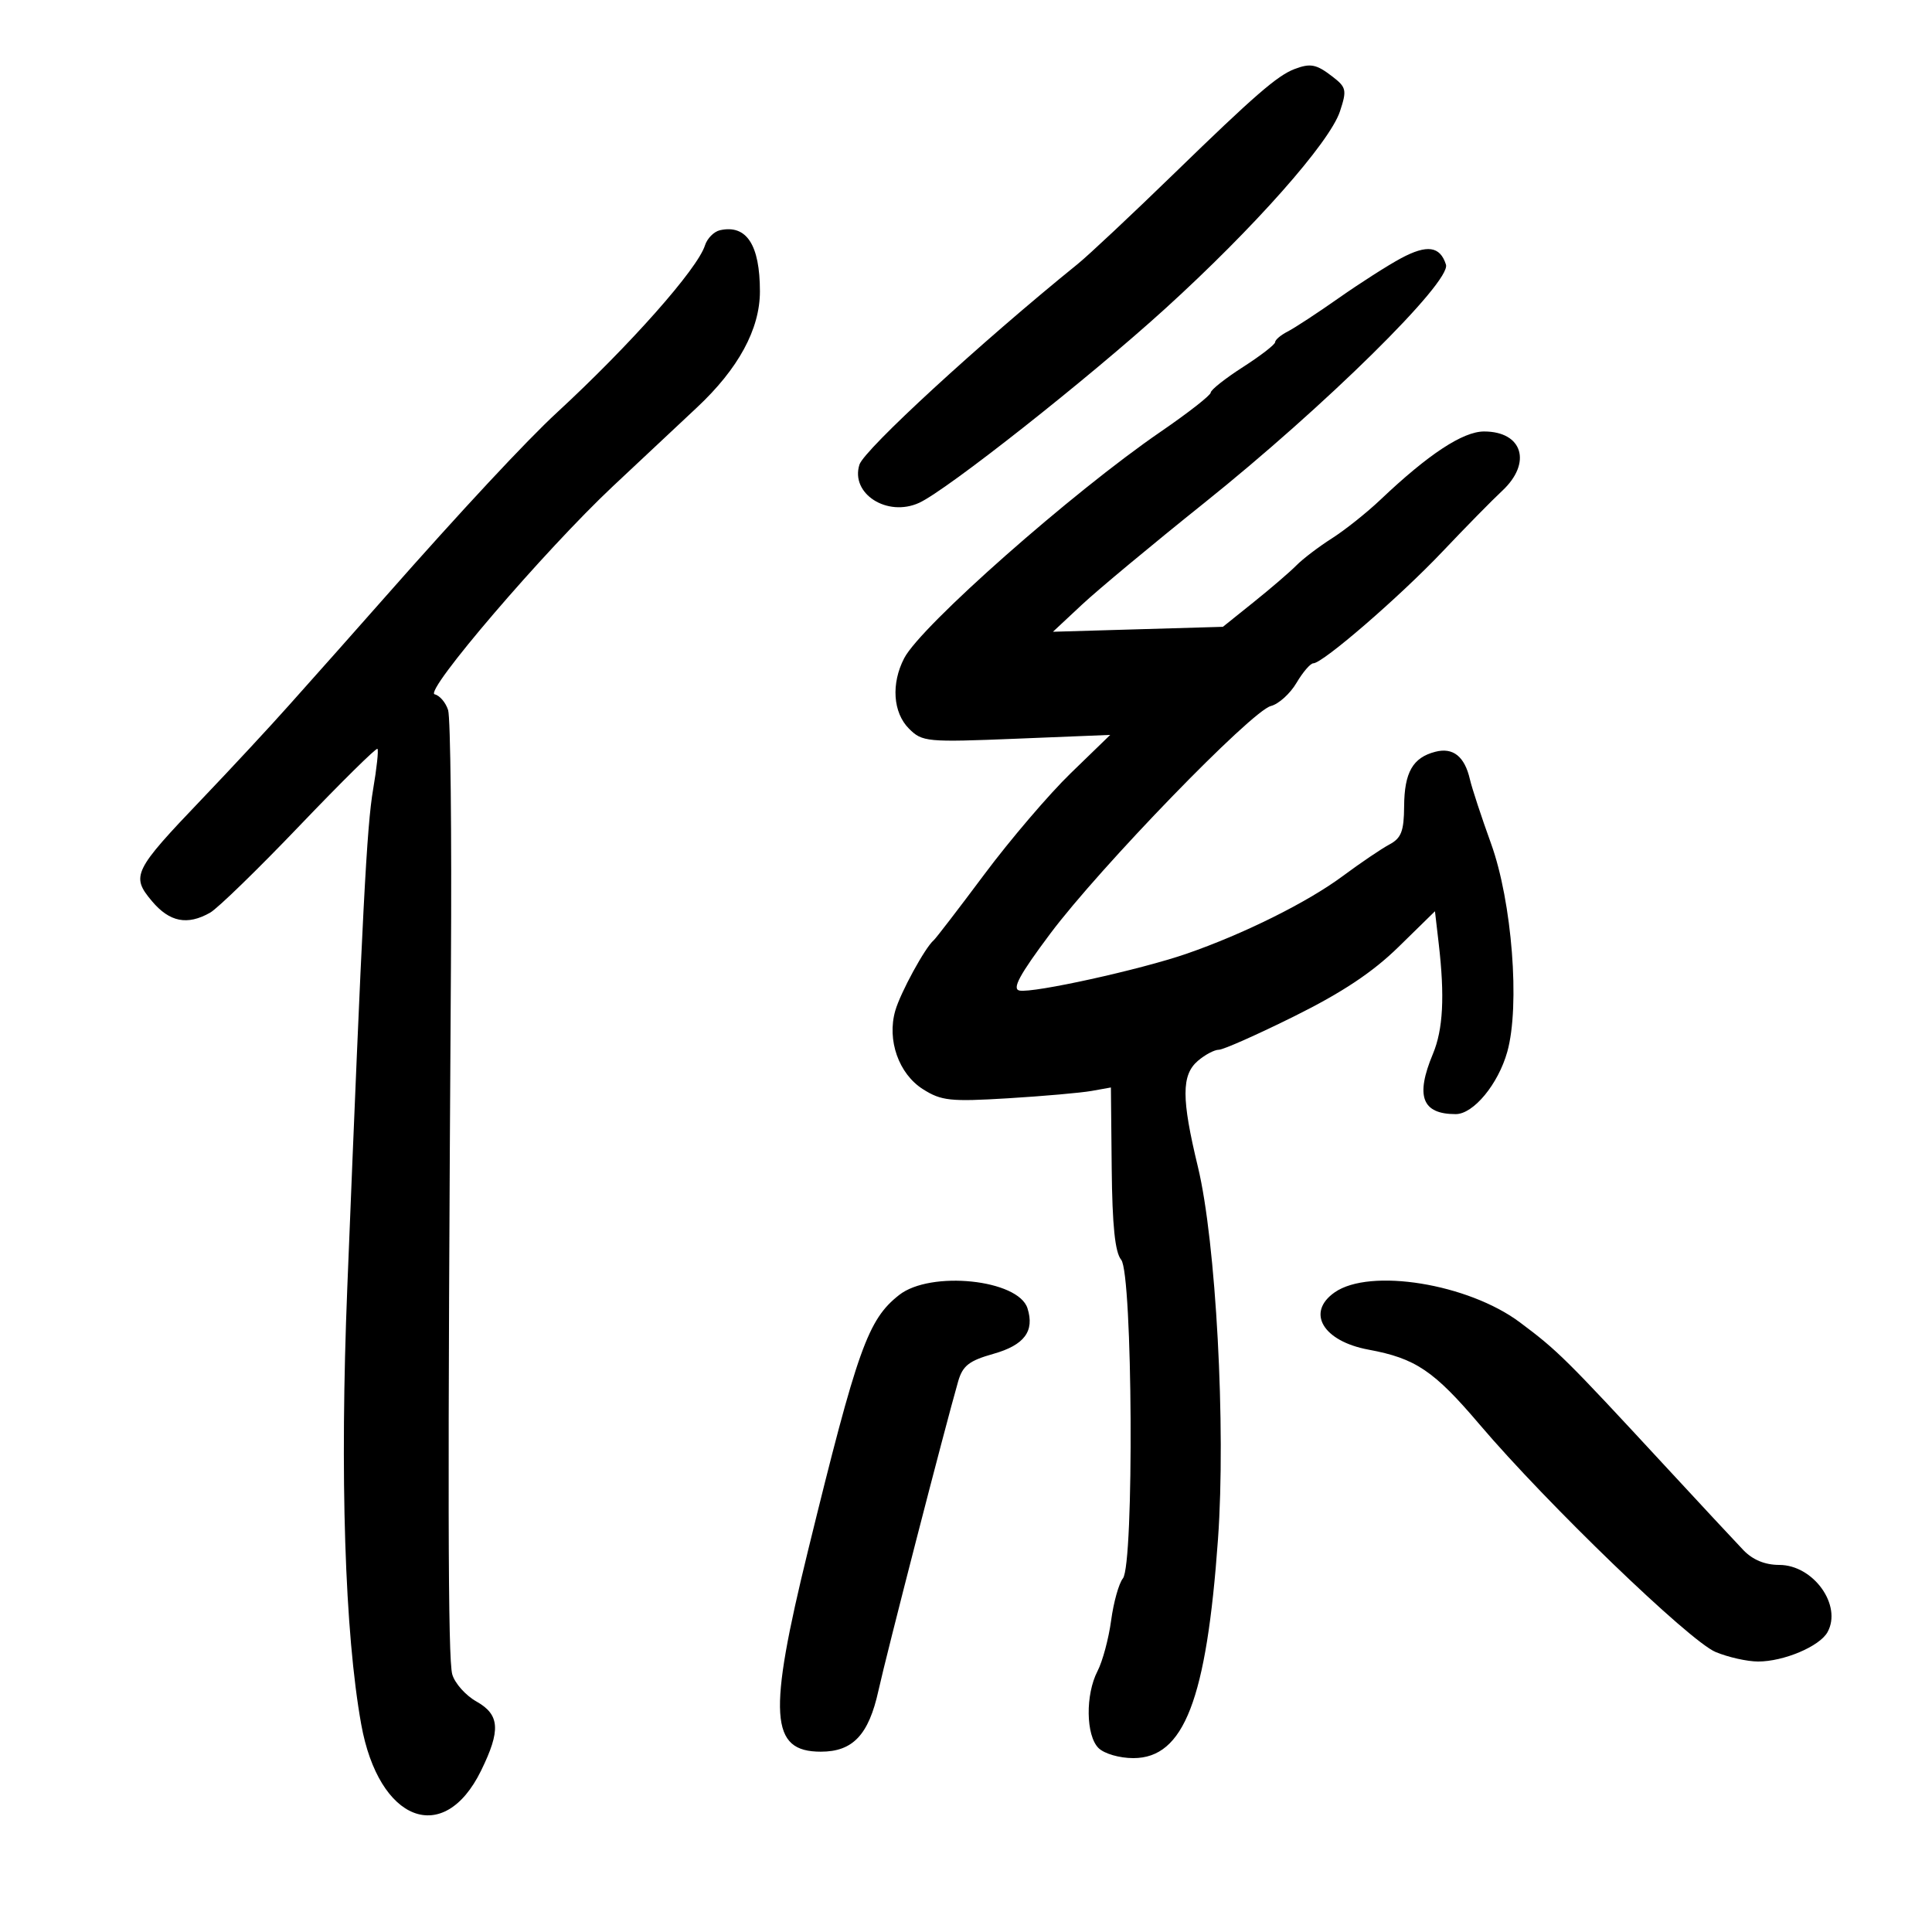 <svg xmlns="http://www.w3.org/2000/svg" width="300" height="300" viewBox="0 0 300 300" version="1.1">
	<path d="M 201 10.728 C 198.356 11.734, 194.764 14.849, 182.464 26.803 C 175.845 33.236, 169.038 39.625, 167.339 41 C 152.293 53.172, 134.196 69.806, 133.453 72.148 C 132.021 76.661, 137.766 80.339, 142.721 78.081 C 147.007 76.128, 168.994 58.777, 180.949 47.913 C 194.699 35.418, 206.473 22.125, 208.066 17.299 C 209.162 13.981, 209.069 13.558, 206.877 11.872 C 204.392 9.961, 203.483 9.784, 201 10.728 M 111.797 35.749 C 110.860 35.958, 109.811 37.021, 109.465 38.111 C 108.305 41.767, 97.844 53.576, 86.463 64.080 C 81.746 68.433, 71.575 79.349, 59.982 92.500 C 57.074 95.800, 53.687 99.625, 52.457 101 C 51.226 102.375, 47.819 106.200, 44.885 109.500 C 41.950 112.800, 35.893 119.325, 31.424 124 C 20.703 135.215, 20.306 136.022, 23.592 139.928 C 26.332 143.183, 29.094 143.729, 32.635 141.715 C 33.809 141.047, 40.057 134.972, 46.518 128.216 C 52.979 121.460, 58.421 116.088, 58.611 116.278 C 58.801 116.468, 58.499 119.295, 57.939 122.562 C 56.950 128.338, 56.296 140.957, 53.925 200 C 52.755 229.160, 53.535 253.557, 56.091 267.764 C 58.812 282.880, 68.890 286.781, 74.691 274.964 C 77.780 268.670, 77.619 266.255, 73.972 264.203 C 72.307 263.267, 70.622 261.375, 70.228 260 C 69.544 257.607, 69.495 232.135, 70.021 149.949 C 70.153 129.295, 69.956 111.437, 69.583 110.263 C 69.211 109.089, 68.272 107.987, 67.497 107.814 C 65.759 107.427, 84.562 85.477, 95.179 75.500 C 99.276 71.650, 105.138 66.155, 108.206 63.289 C 114.656 57.264, 118 51.104, 118 45.249 C 118 38.016, 115.919 34.830, 111.797 35.749 M 217.537 40.108 C 215.519 41.190, 211.170 43.970, 207.871 46.287 C 204.573 48.604, 201.003 50.944, 199.937 51.487 C 198.872 52.030, 198 52.771, 198 53.133 C 198 53.495, 195.750 55.235, 193 57 C 190.250 58.765, 188 60.546, 188 60.958 C 188 61.371, 184.512 64.099, 180.250 67.022 C 166.511 76.442, 143.011 97.190, 140.405 102.200 C 138.351 106.148, 138.657 110.657, 141.147 113.147 C 143.206 115.206, 143.891 115.270, 157.845 114.704 L 172.396 114.115 166.274 120.050 C 162.906 123.314, 156.873 130.376, 152.867 135.743 C 148.860 141.109, 145.315 145.725, 144.988 146 C 143.643 147.132, 139.821 154.137, 139.016 156.945 C 137.707 161.509, 139.552 166.742, 143.311 169.127 C 146.162 170.936, 147.559 171.086, 156.500 170.543 C 162 170.209, 167.850 169.694, 169.500 169.399 L 172.500 168.863 172.625 181.429 C 172.714 190.338, 173.143 194.467, 174.098 195.618 C 175.881 197.766, 176.122 242.924, 174.362 245.096 C 173.736 245.868, 172.914 248.804, 172.536 251.619 C 172.158 254.435, 171.207 257.974, 170.424 259.484 C 168.530 263.135, 168.608 269.465, 170.571 271.429 C 171.454 272.311, 173.825 273, 175.983 273 C 183.844 273, 187.348 263.936, 189.129 239 C 190.370 221.619, 188.815 192.790, 186.010 181.187 C 183.445 170.578, 183.446 166.919, 186.011 164.722 C 187.118 163.775, 188.580 163.002, 189.261 163.004 C 189.943 163.006, 195.225 160.662, 201 157.795 C 208.431 154.106, 213.154 150.963, 217.160 147.041 L 222.820 141.500 223.401 146.500 C 224.357 154.717, 224.087 159.857, 222.500 163.654 C 219.754 170.227, 220.805 173, 226.041 173 C 228.796 173, 232.642 168.351, 234.052 163.316 C 236.052 156.172, 234.791 140.015, 231.530 130.997 C 230.039 126.873, 228.562 122.383, 228.248 121.018 C 227.431 117.460, 225.632 116.023, 222.881 116.733 C 219.377 117.637, 218.067 119.927, 218.032 125.215 C 218.006 129.064, 217.587 130.150, 215.750 131.128 C 214.512 131.787, 211.250 133.997, 208.500 136.038 C 203.009 140.113, 193.118 145.030, 184.229 148.103 C 177.092 150.570, 160.454 154.236, 158.310 153.814 C 157.107 153.578, 158.284 151.397, 163.067 145 C 170.775 134.691, 194.331 110.385, 197.348 109.628 C 198.543 109.328, 200.329 107.714, 201.317 106.041 C 202.305 104.369, 203.480 103, 203.929 103 C 205.394 103, 217.349 92.660, 224 85.640 C 227.575 81.867, 231.738 77.630, 233.250 76.224 C 237.926 71.880, 236.441 67, 230.444 67 C 227.161 67, 221.797 70.531, 214.369 77.583 C 212.241 79.603, 208.842 82.310, 206.816 83.598 C 204.790 84.887, 202.315 86.770, 201.316 87.783 C 200.317 88.796, 197.338 91.358, 194.695 93.477 L 189.891 97.331 176.695 97.715 L 163.500 98.100 168 93.896 C 170.475 91.584, 178.989 84.501, 186.921 78.156 C 205.691 63.138, 225.370 43.742, 224.528 41.089 C 223.616 38.216, 221.596 37.932, 217.537 40.108 M 139.615 201.088 C 134.760 204.907, 133.169 209.371, 125.475 240.753 C 119.199 266.355, 119.557 272, 127.461 272 C 132.432 272, 134.895 269.385, 136.408 262.500 C 137.613 257.010, 146.755 221.547, 148.778 214.514 C 149.482 212.066, 150.470 211.293, 154.264 210.221 C 159.059 208.867, 160.676 206.704, 159.548 203.152 C 158.125 198.666, 144.488 197.255, 139.615 201.088 M 207.250 200.674 C 202.782 203.791, 205.419 208.260, 212.500 209.572 C 219.815 210.928, 222.642 212.834, 229.756 221.201 C 240.218 233.505, 262.330 254.822, 266.392 256.519 C 268.341 257.334, 271.315 258, 273 258 C 276.983 258, 282.534 255.655, 283.767 253.452 C 286.095 249.292, 281.588 243, 276.280 243 C 274.065 243, 272.153 242.210, 270.705 240.696 C 269.492 239.429, 264 233.526, 258.500 227.579 C 243.091 210.918, 241.880 209.721, 236 205.328 C 227.965 199.324, 212.722 196.857, 207.250 200.674" stroke="none" fill="black" fill-rule="evenodd"/>
</svg>